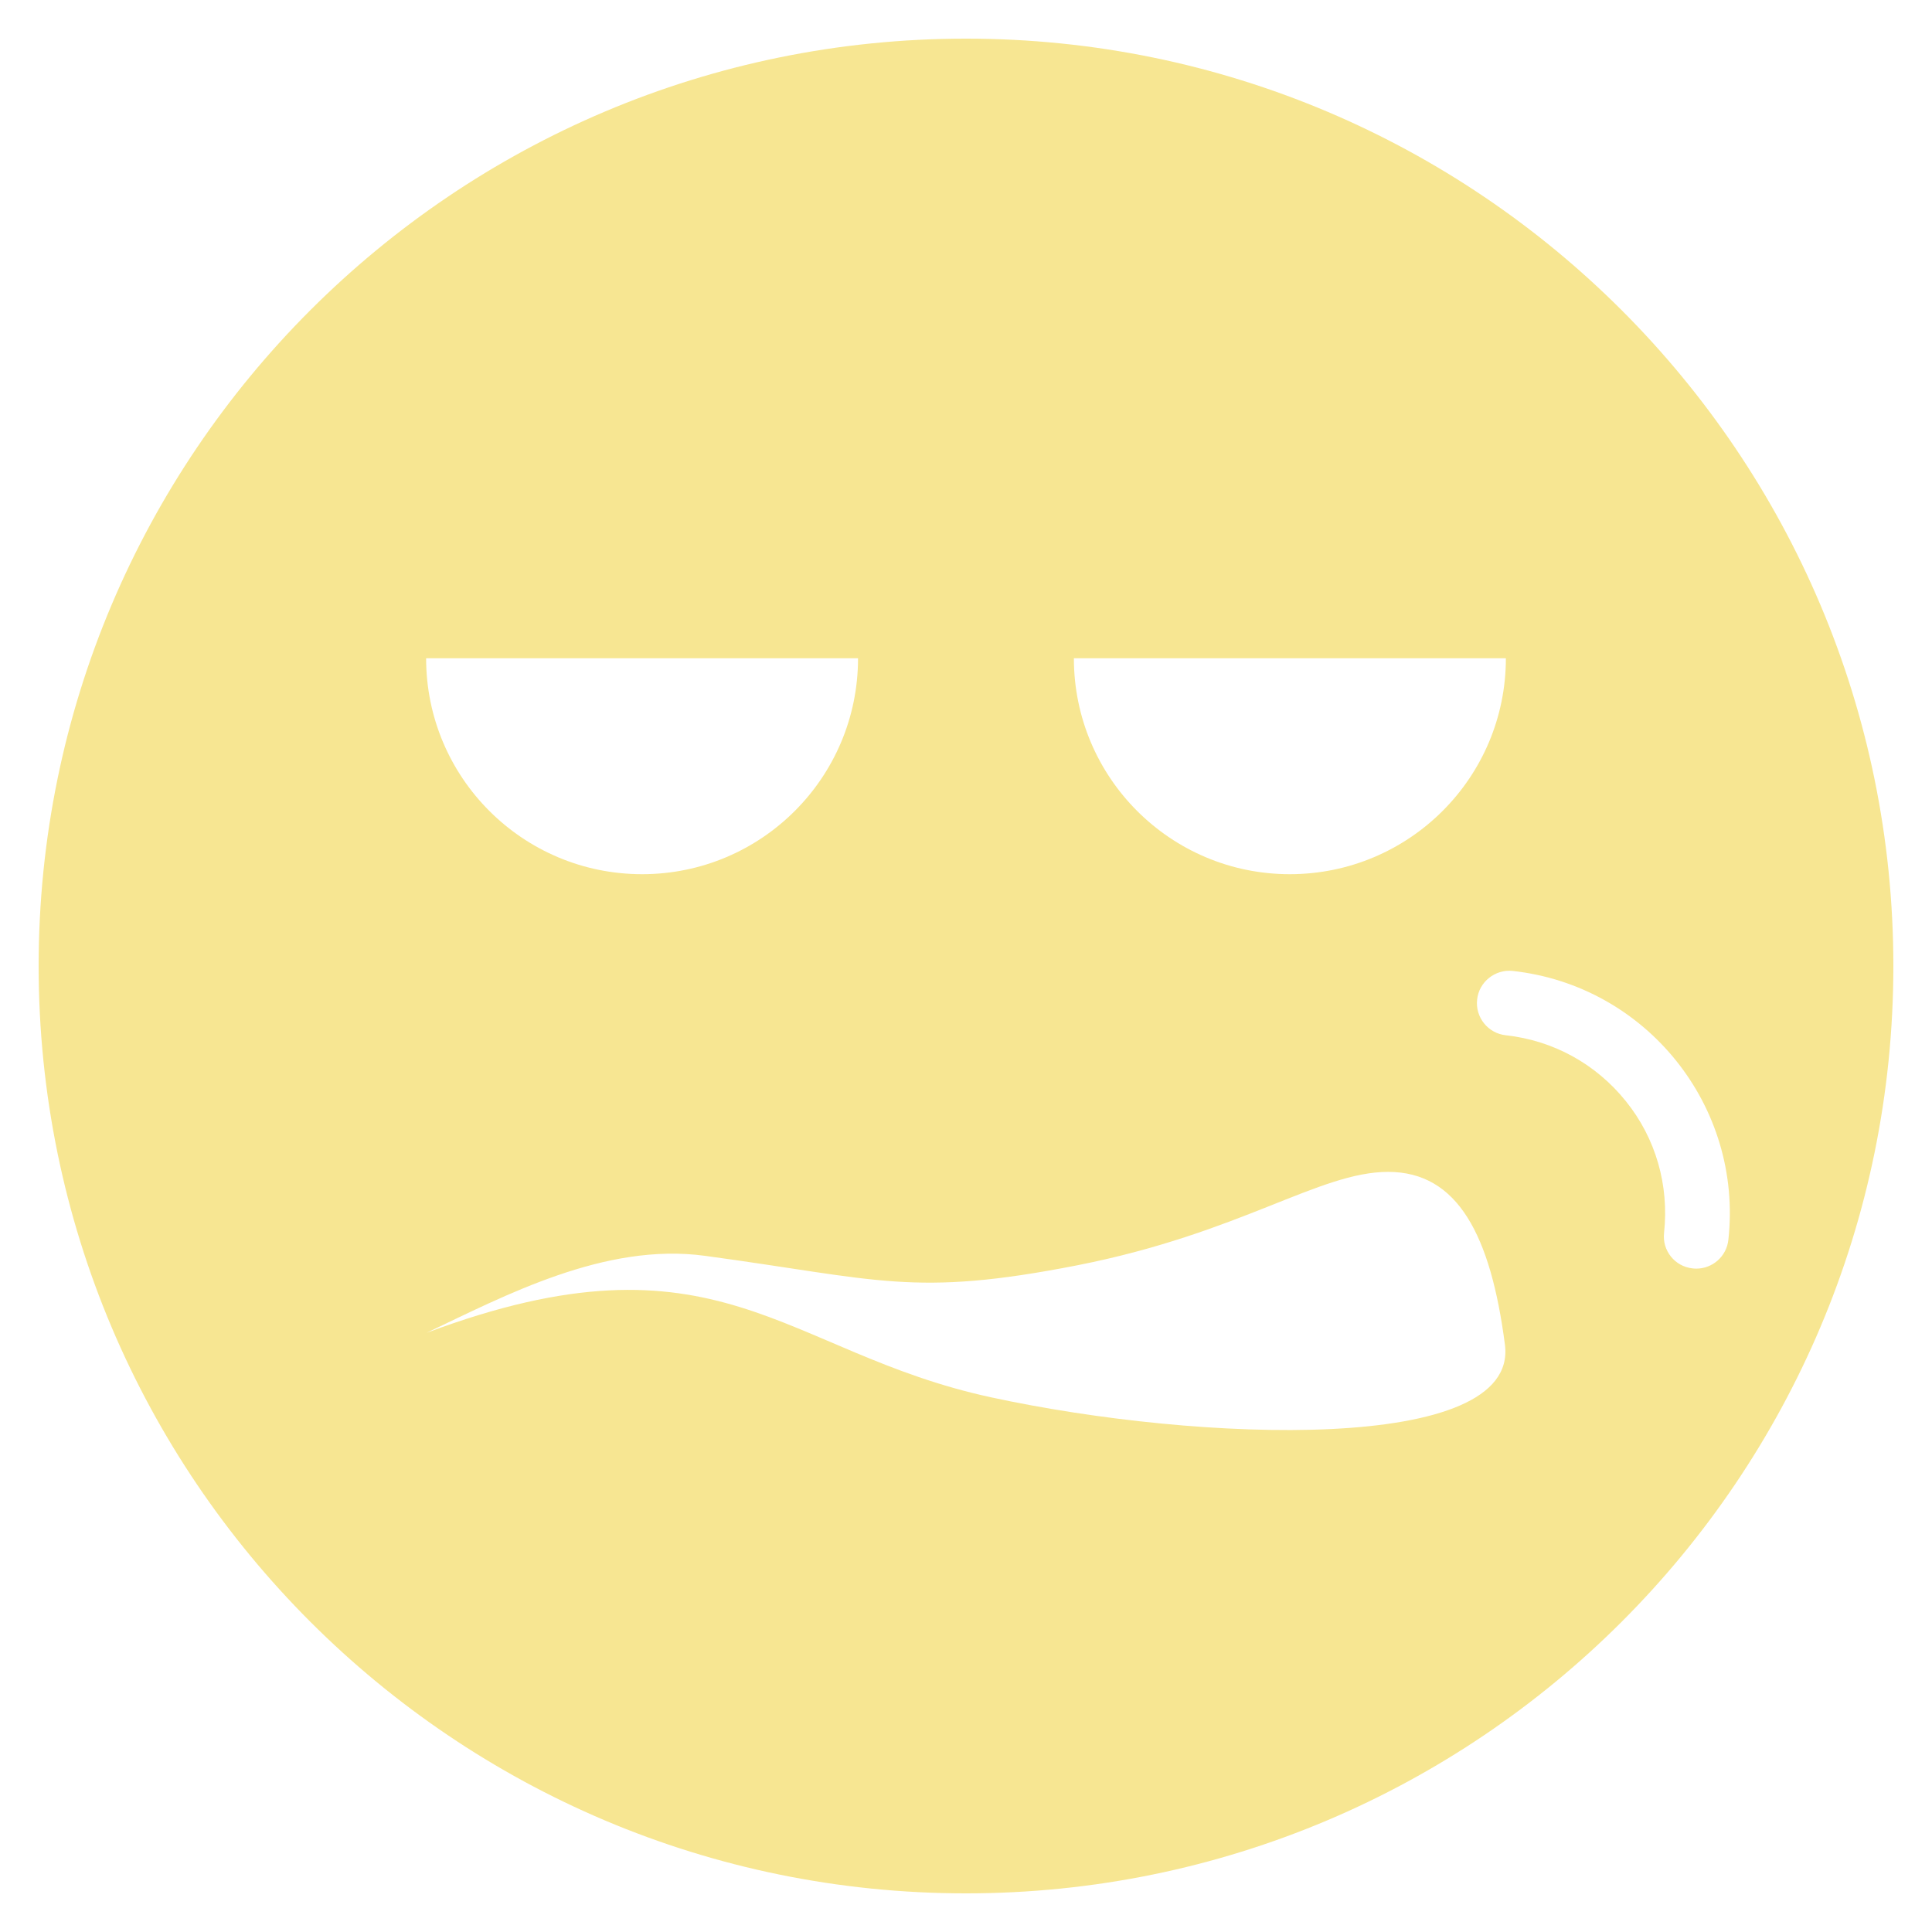 <?xml version="1.0" encoding="utf-8"?>
<!-- Generator: Adobe Illustrator 15.0.0, SVG Export Plug-In . SVG Version: 6.00 Build 0)  -->
<!DOCTYPE svg PUBLIC "-//W3C//DTD SVG 1.1//EN" "http://www.w3.org/Graphics/SVG/1.1/DTD/svg11.dtd">
<svg version="1.1" id="Layer_1" xmlns="http://www.w3.org/2000/svg" xmlns:xlink="http://www.w3.org/1999/xlink" x="0px" y="0px"
	 width="25px" height="25px" viewBox="0 0 25 25" enable-background="new 0 0 25 25" xml:space="preserve">
<path fill="#F7E692" d="M12.5,0.5c-6.627,0-12,5.373-12,12s5.373,12,12,12s12-5.373,12-12S19.127,0.5,12.5,0.5z M16.689,8.518
	c1.545,0,0.707,0,2.797,0c0,1.544-1.252,2.794-2.797,2.794c-1.541,0-2.793-1.25-2.793-2.794C16.021,8.518,15.148,8.518,16.689,8.518
	z M8.309,8.518c1.543,0,0.899,0,2.794,0c0,1.544-1.251,2.794-2.794,2.794c-1.544,0-2.795-1.25-2.795-2.794
	C7.521,8.518,6.766,8.518,8.309,8.518z M12.823,18.081c-2.699-0.584-3.526-2.25-7.304-0.834c1.014-0.481,2.309-1.172,3.601-0.997
	c2.254,0.305,2.695,0.539,4.819,0.123c2.123-0.418,3.129-1.209,4.024-1.209c0.9,0,1.327,0.82,1.511,2.238
	C19.654,18.818,15.521,18.665,12.823,18.081z M21.95,16.416c-0.017,0-0.031-0.001-0.048-0.003c-0.229-0.024-0.396-0.231-0.369-0.461
	c0.066-0.616-0.107-1.222-0.494-1.702c-0.387-0.482-0.938-0.786-1.555-0.854c-0.229-0.025-0.396-0.232-0.37-0.462
	c0.024-0.23,0.235-0.395,0.462-0.37c1.729,0.191,2.979,1.75,2.789,3.479C22.342,16.258,22.16,16.416,21.95,16.416z"/>
</svg>
